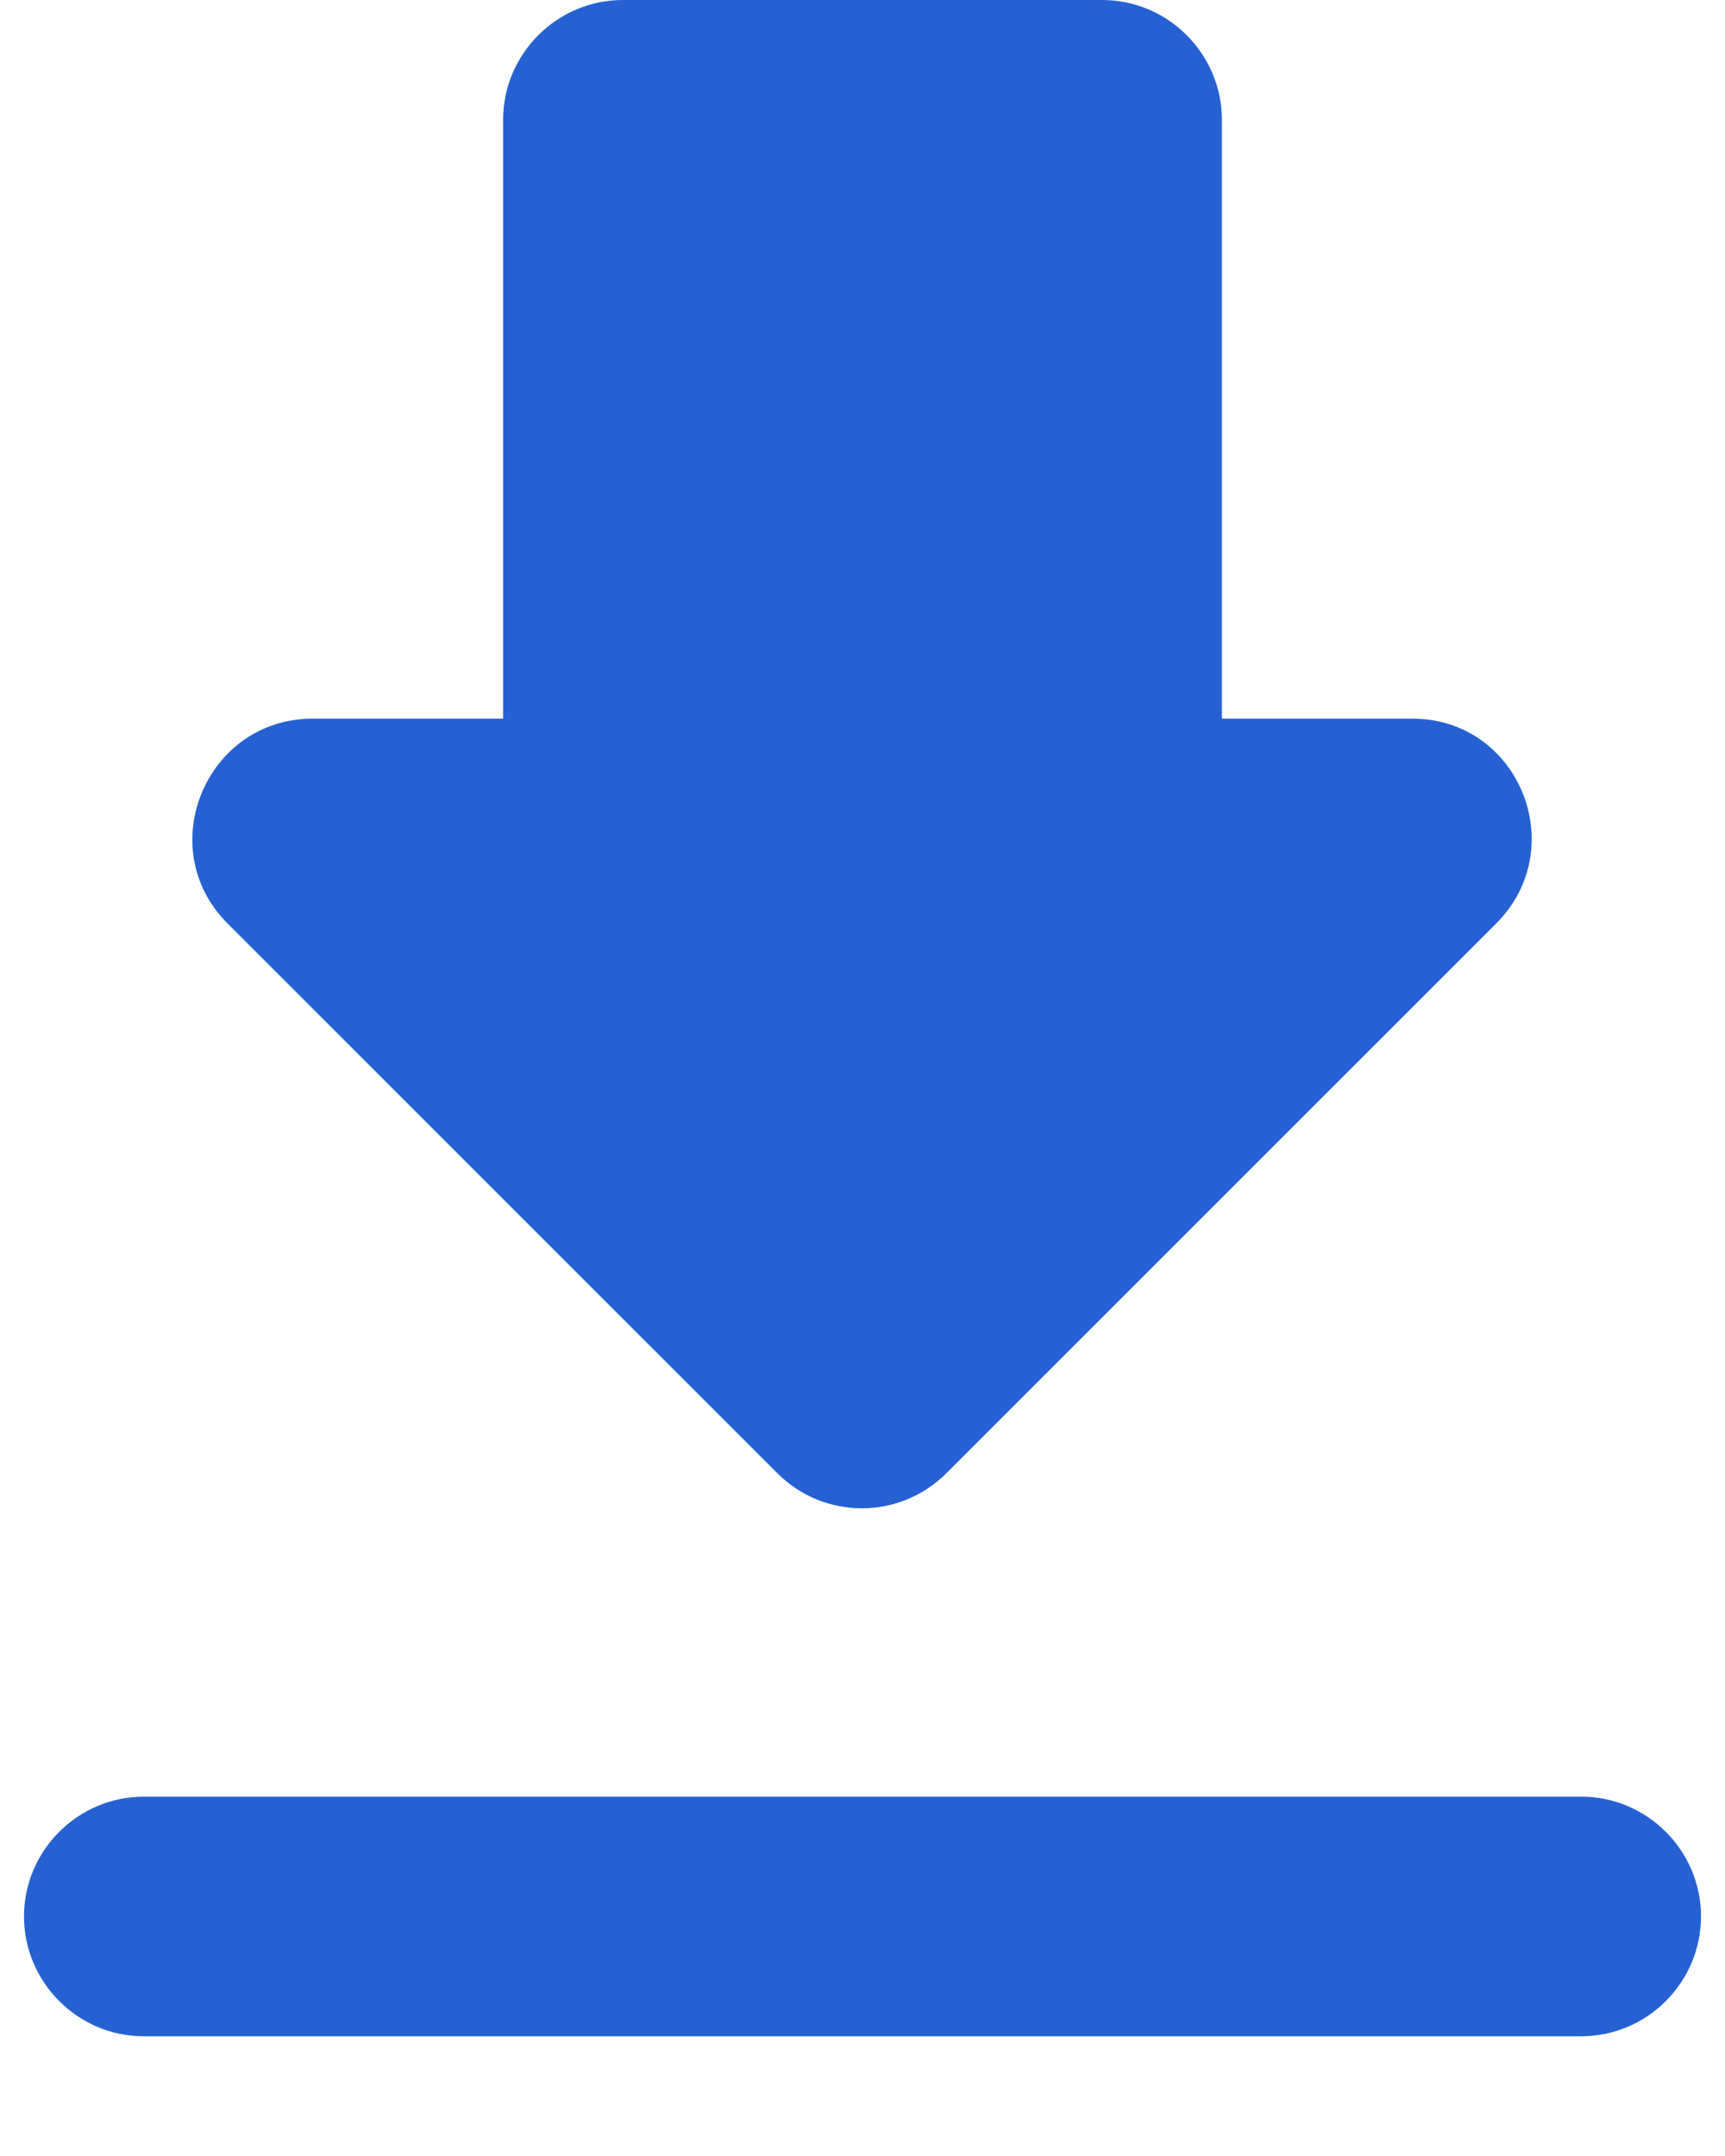 <svg width="12" height="15" viewBox="0 0 12 15" fill="none" xmlns="http://www.w3.org/2000/svg">
<path d="M9.825 5H8.5V0.833C8.5 0.375 8.125 0 7.667 0H4.333C3.875 0 3.5 0.375 3.5 0.833V5H2.175C1.433 5 1.058 5.9 1.583 6.425L5.408 10.25C5.733 10.575 6.258 10.575 6.583 10.25L10.408 6.425C10.933 5.9 10.567 5 9.825 5ZM0.167 13.333C0.167 13.792 0.542 14.167 1 14.167H11C11.458 14.167 11.833 13.792 11.833 13.333C11.833 12.875 11.458 12.5 11 12.5H1C0.542 12.5 0.167 12.875 0.167 13.333Z" fill="#2561D3"/>
</svg>
